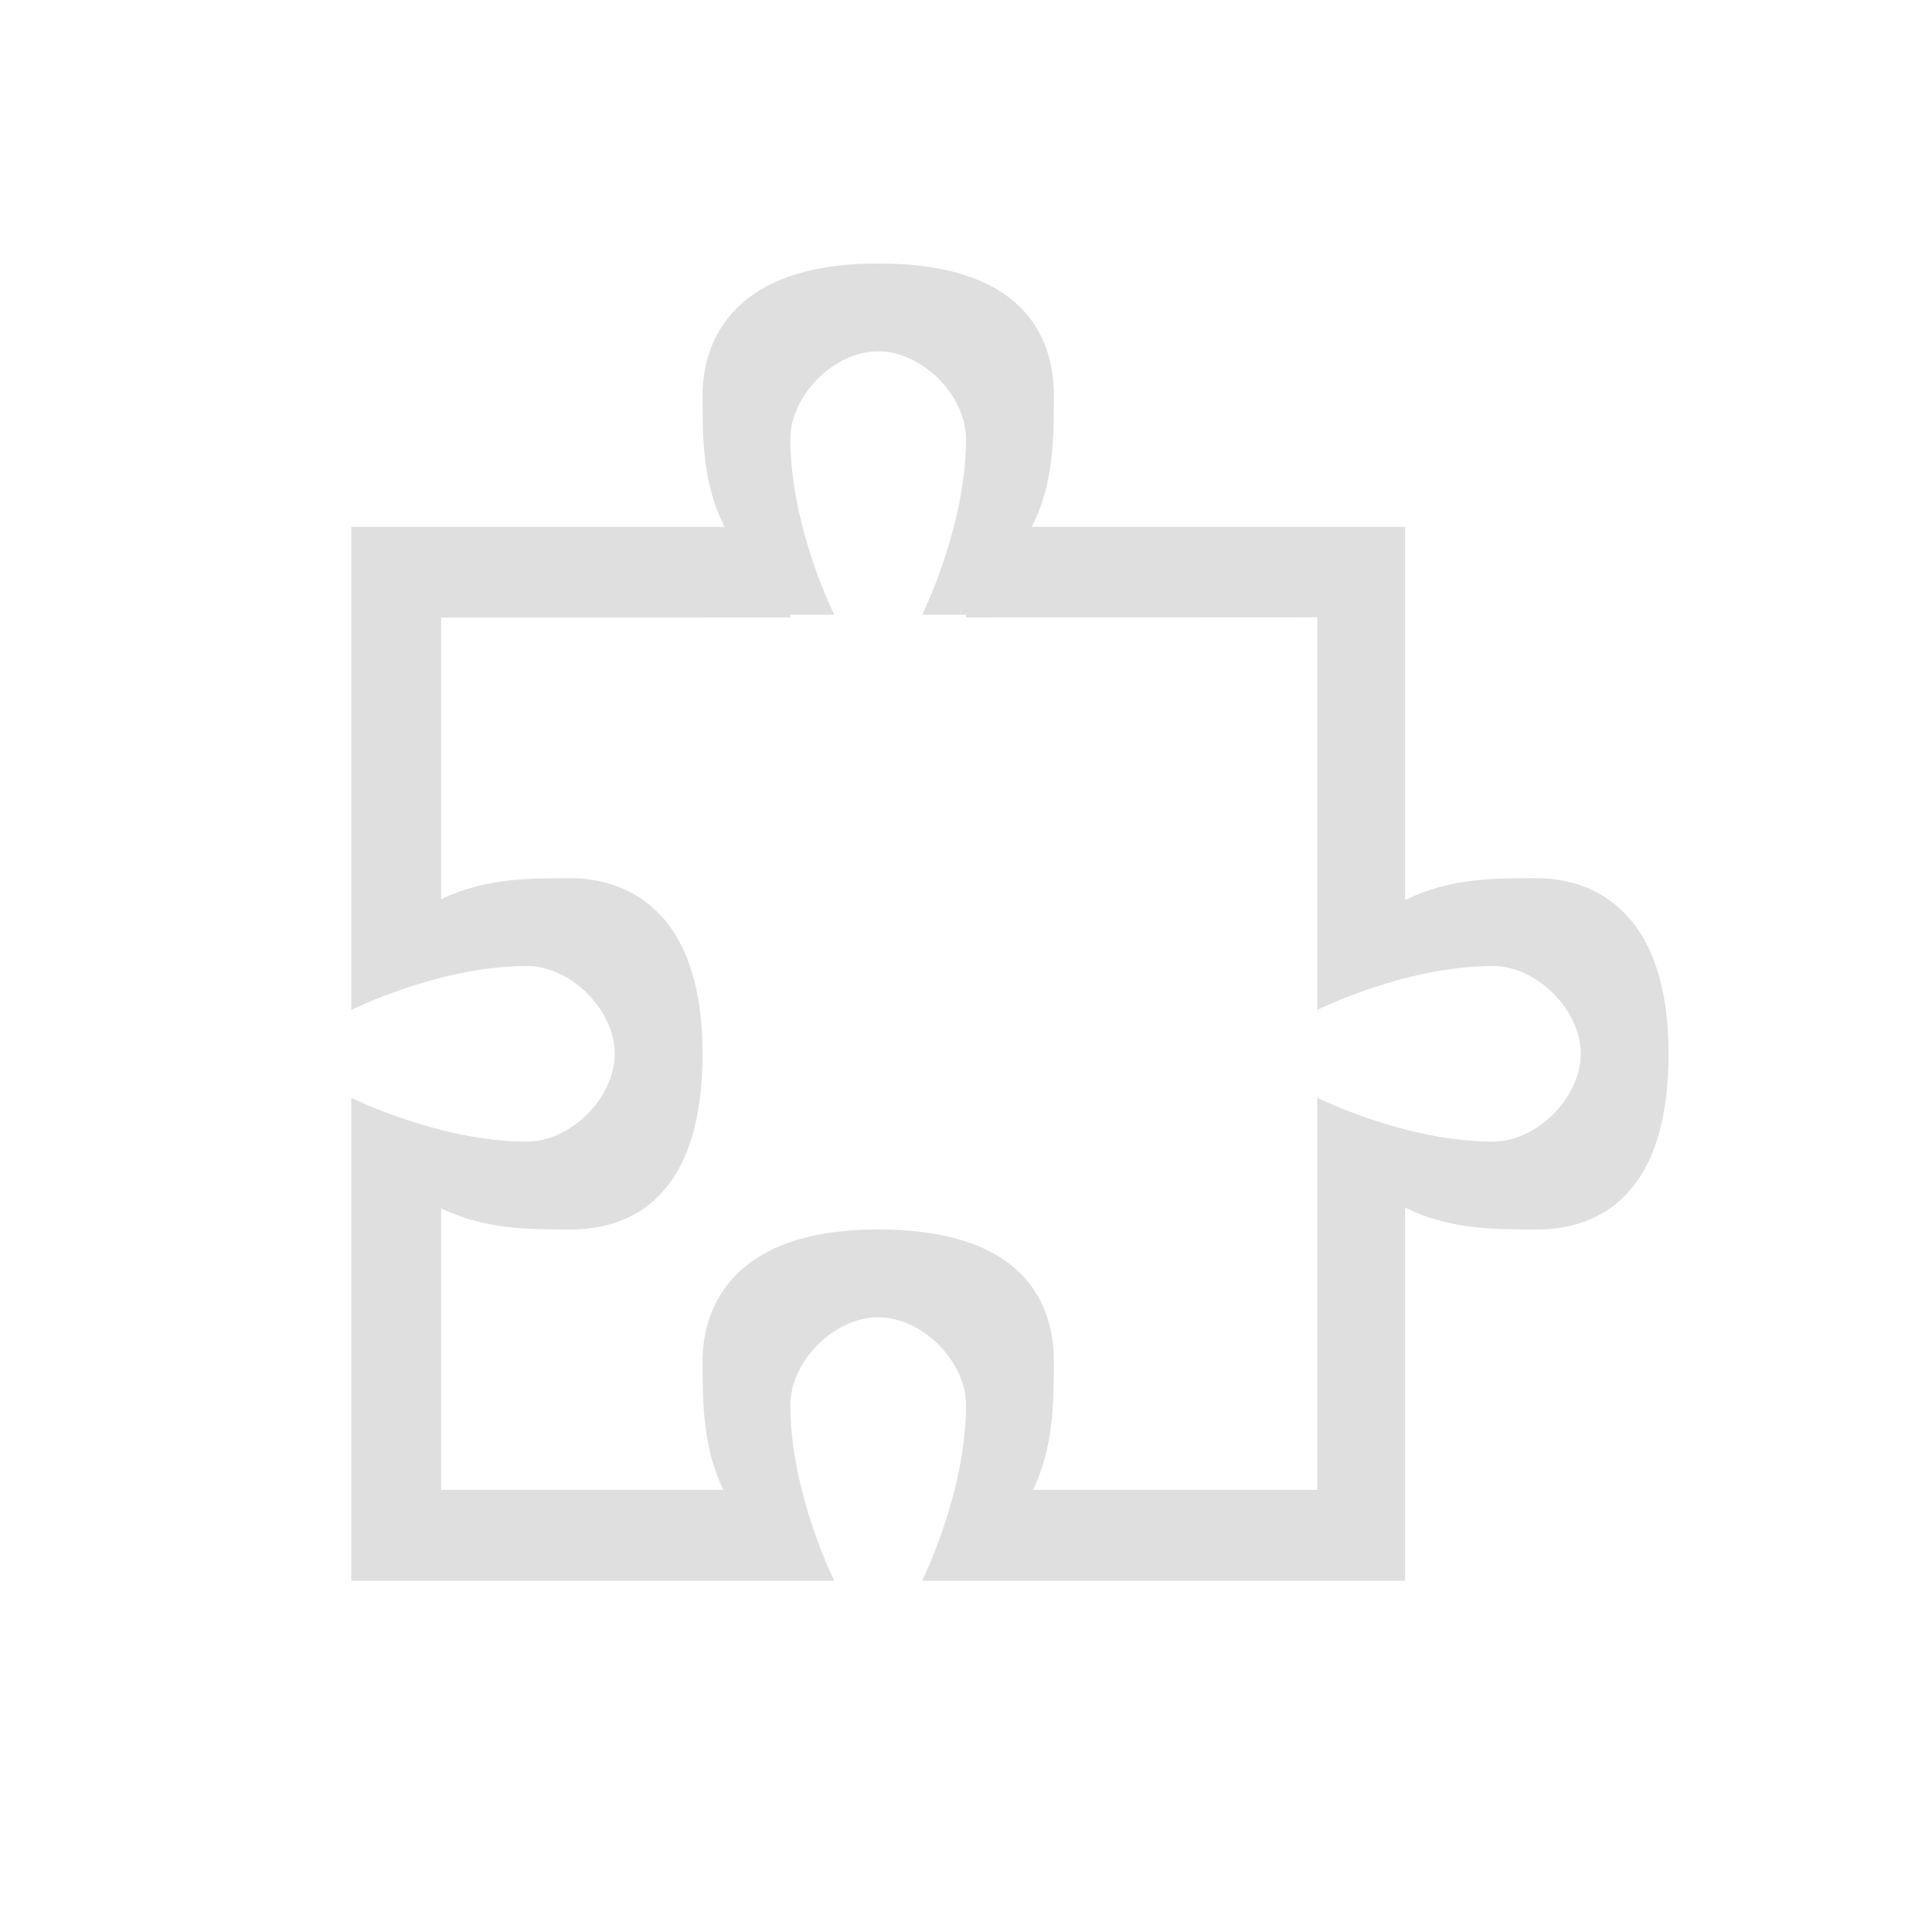 <svg xmlns="http://www.w3.org/2000/svg" height="22" version="1.1" width="22"><path d="M10 3C8.237 3 8 4 8 4.5s0 1 .25 1.5H4v5.5s1-.5 2-.5c.5 0 1 .5 1 1s-.5 1-1 1c-1 0-2-.5-2-.5V18h5.5S9 17 9 16c0-.5.5-1 1-1s1 .5 1 1c0 1-.5 2-.5 2H16v-4.25c.5.25 1 .25 1.5.25.546 0 1.5-.233 1.5-2 0-1.763-1-2-1.5-2s-1 0-1.5.25V6h-4.25C12 5.5 12 5 12 4.5c0-.546-.233-1.5-2-1.5zm0 1c.5 0 1 .5 1 1 0 1-.5 2-.5 2h.5v.031l4-.002V11.5s1-.5 2-.5c.5 0 1 .5 1 1s-.5 1-1 1c-1 0-2-.5-2-.5v4.465h-3.236c.232-.488.236-.977.236-1.465 0-.546-.233-1.5-2-1.5-1.763 0-2 1-2 1.5 0 .488.004.977.236 1.465H5.023V13.76c.493.238.985.24 1.477.24.546 0 1.5-.233 1.5-2 0-1.763-1-2-1.5-2-.492 0-.984.002-1.477.24V7.033L9 7.031V7h.5S9 6 9 5c0-.5.5-1 1-1z" opacity="1" vector-effect="none" fill="#dfdfdf" fill-opacity="1" stroke="none" stroke-width="1" stroke-linecap="round" stroke-linejoin="round" stroke-miterlimit="4" stroke-dashoffset="0" stroke-opacity=".881"/></svg>
